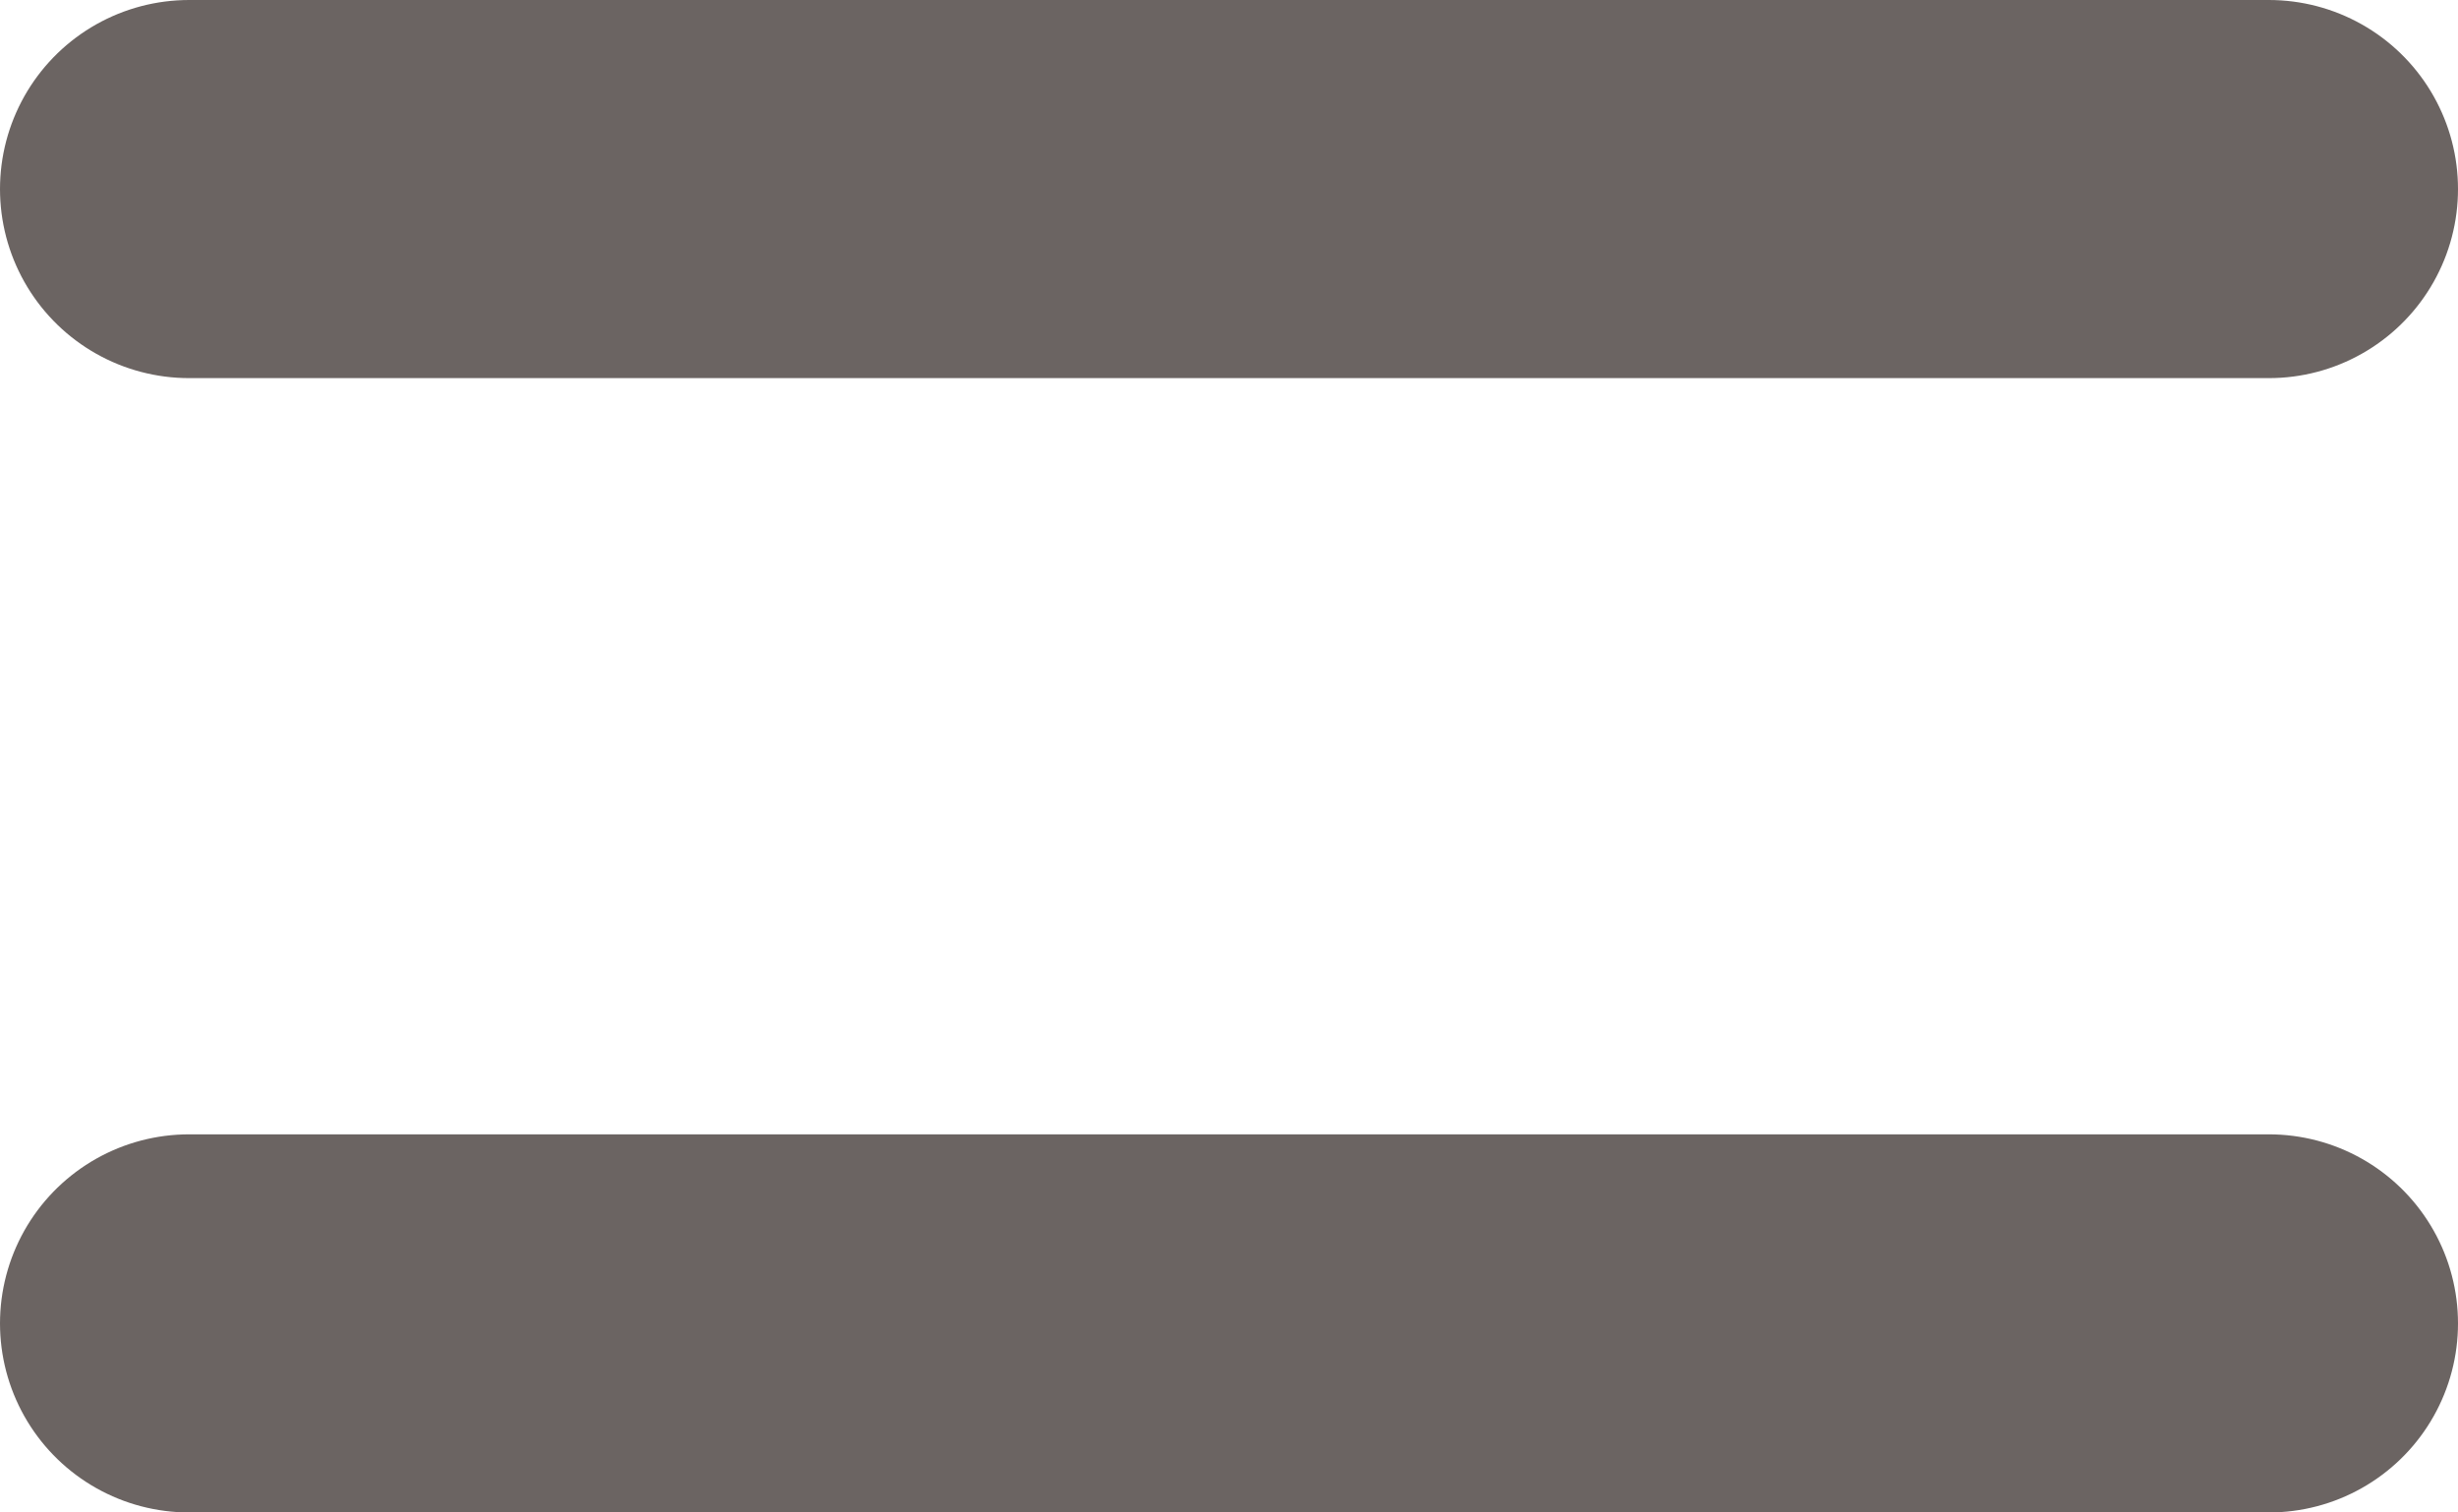 <svg xmlns="http://www.w3.org/2000/svg" width="13" height="8" viewBox="0 0 13 8">
  <g id="그룹_177" data-name="그룹 177" transform="translate(-1067 -1473.5)">
    <line id="선_57" data-name="선 57" x2="11" transform="translate(1068 1474.5)" fill="none" stroke="#6b6462" stroke-linecap="round" stroke-width="2"/>
    <line id="선_58" data-name="선 58" x2="11" transform="translate(1068 1480.5)" fill="none" stroke="#6b6462" stroke-linecap="round" stroke-width="2"/>
  </g>
</svg>

